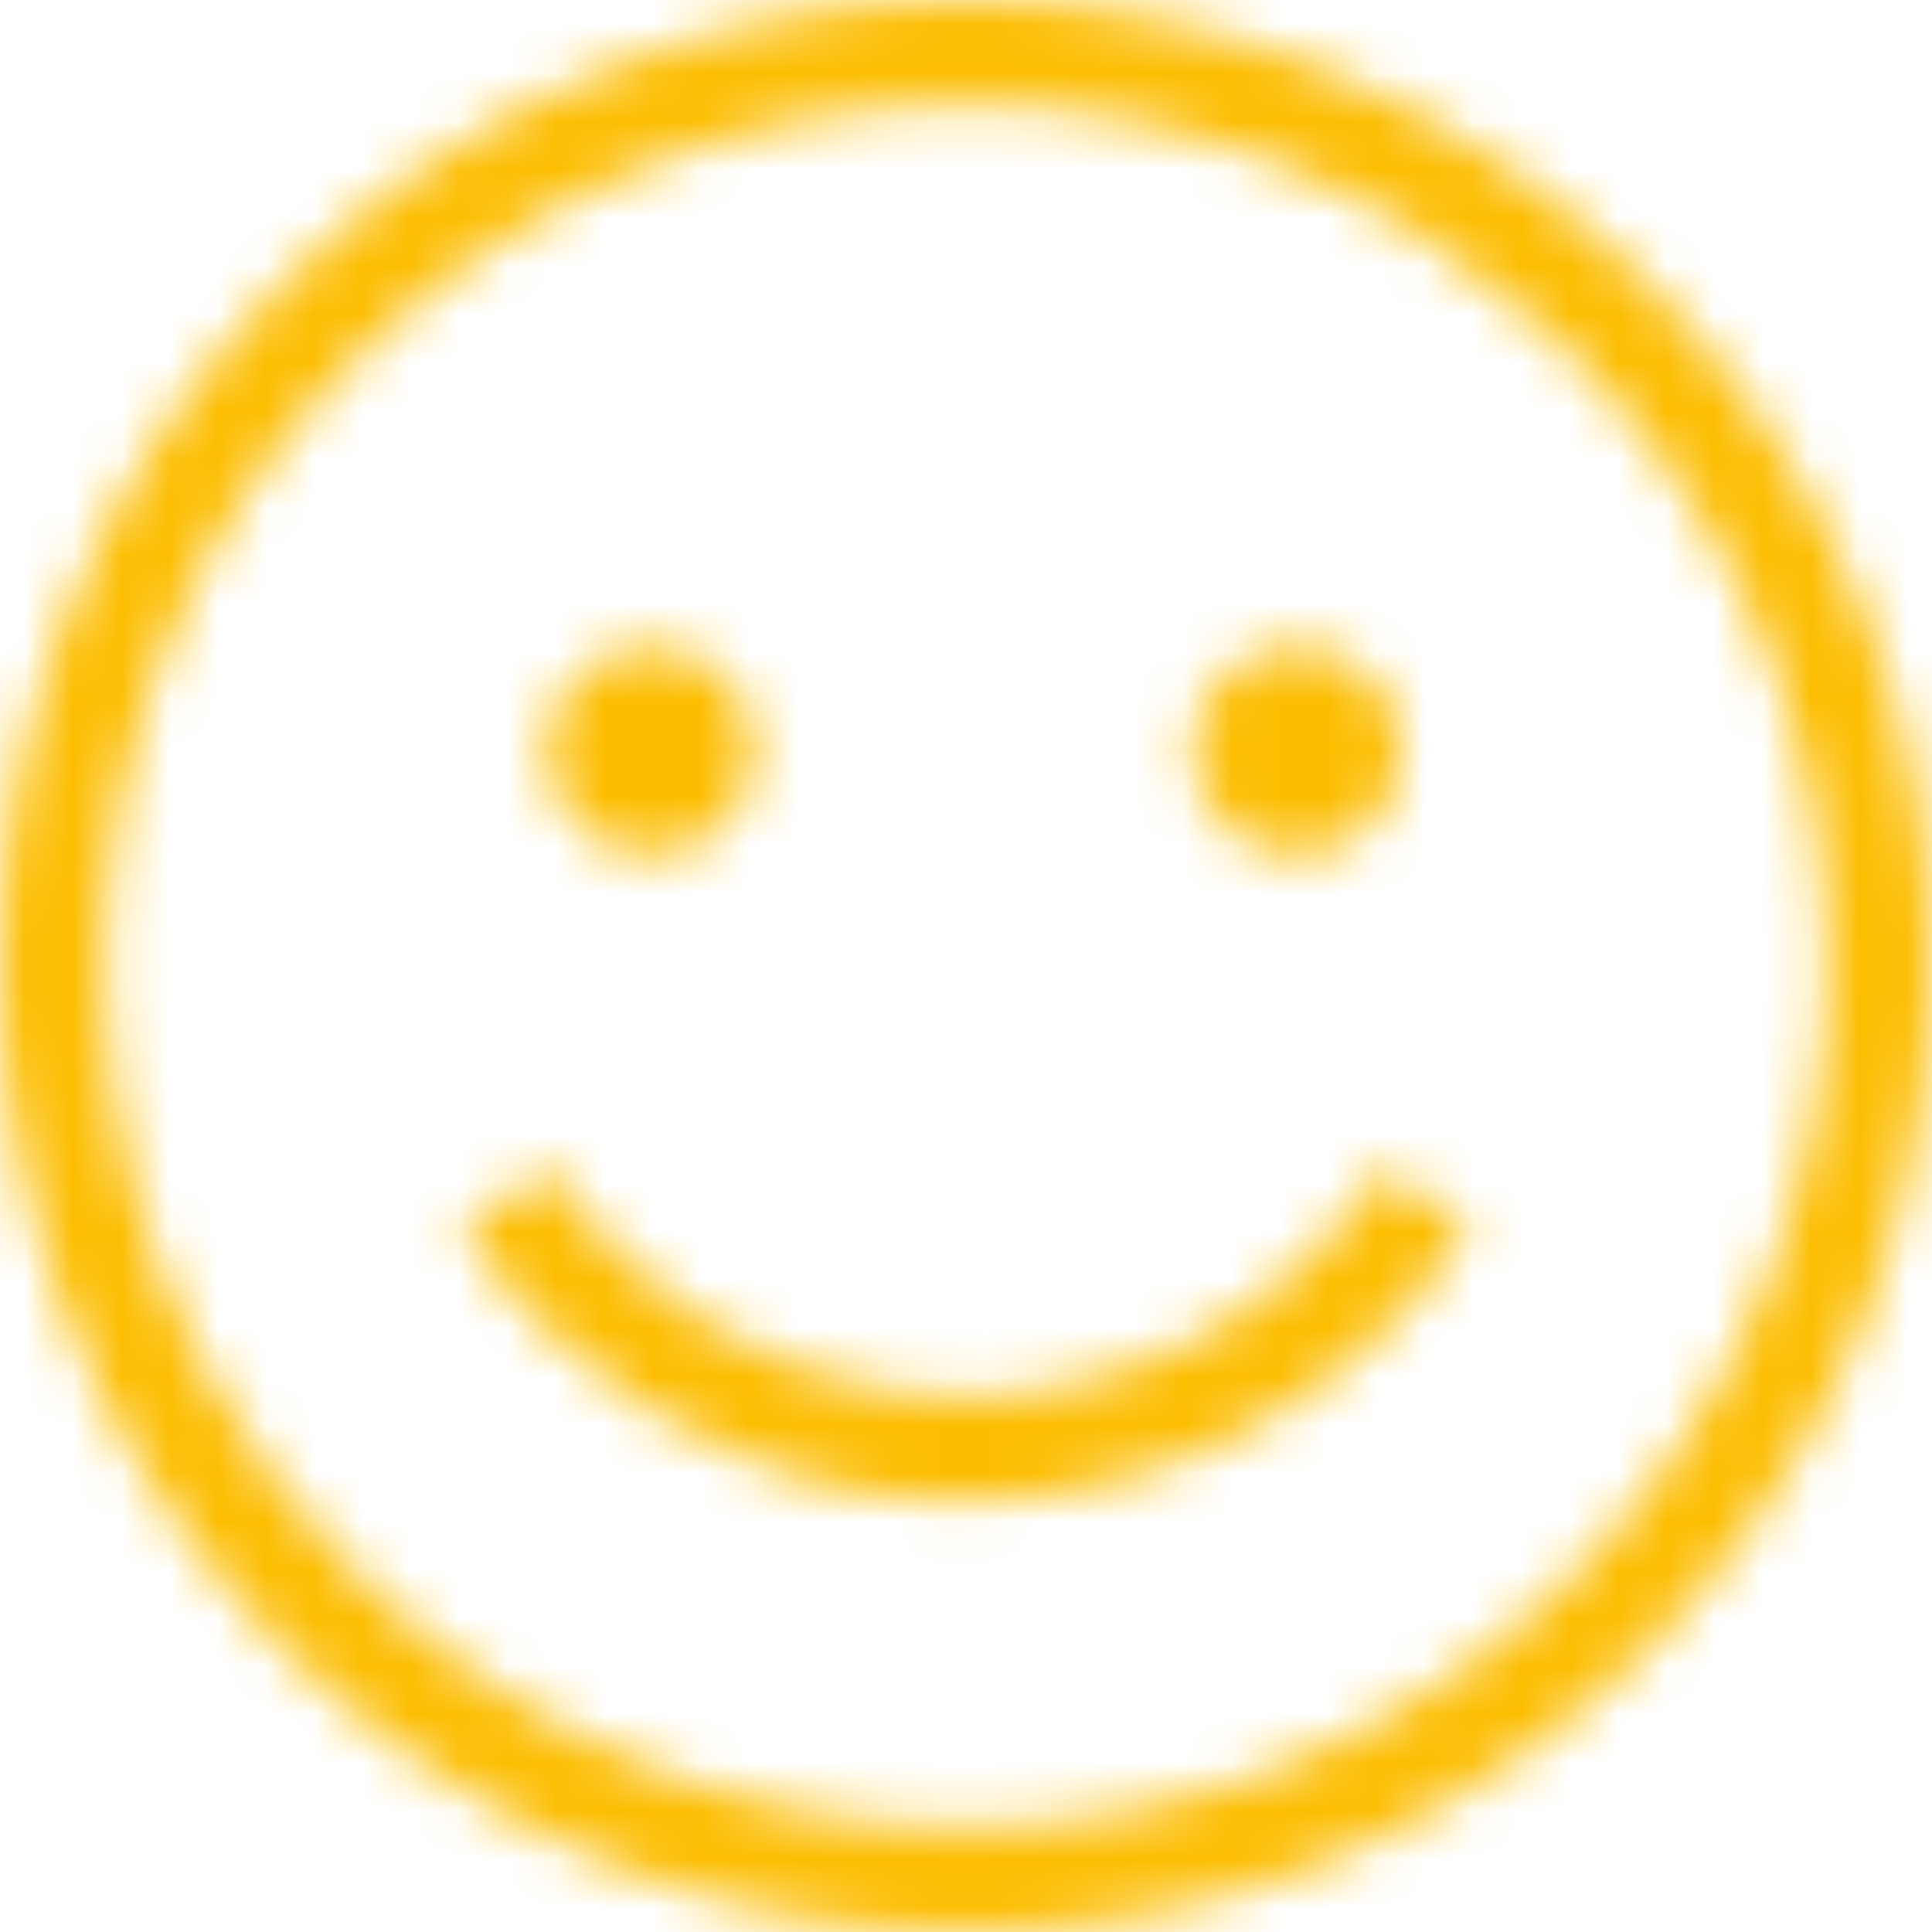 <?xml version="1.0" encoding="UTF-8"?>
<svg width="40px" height="40px" viewBox="0 0 40 40" version="1.1" xmlns="http://www.w3.org/2000/svg" xmlns:xlink="http://www.w3.org/1999/xlink">
    <!-- Generator: Sketch 52.6 (67491) - http://www.bohemiancoding.com/sketch -->
    <title>Group 10</title>
    <desc>Created with Sketch.</desc>
    <defs>
        <path d="M20,0 C31.028,0 39.999,8.972 39.999,20 C39.999,31.028 31.028,39.999 20,39.999 C8.972,39.999 0,31.028 0,20 C0,8.972 8.972,0 20,0 Z M20,37.837 C29.835,37.837 37.837,29.835 37.837,20 C37.837,17.248 37.211,14.64 36.093,12.31 C35.111,10.263 33.748,8.431 32.099,6.906 C28.917,3.963 24.665,2.162 20,2.162 C10.164,2.162 2.162,10.164 2.162,20 C2.162,22.979 2.898,25.79 4.195,28.262 C5.047,29.885 6.141,31.361 7.429,32.643 C10.656,35.851 15.1,37.837 20,37.837 Z" id="path-1"></path>
        <path d="M2.468,4.702 C1.274,4.702 0.306,3.734 0.306,2.54 C0.306,1.346 1.274,0.378 2.468,0.378 C3.663,0.378 4.63,1.346 4.63,2.54 C4.63,3.734 3.663,4.702 2.468,4.702 Z" id="path-3"></path>
        <path d="M2.847,4.702 C1.653,4.702 0.685,3.734 0.685,2.54 C0.685,1.346 1.653,0.378 2.847,0.378 C4.041,0.378 5.009,1.346 5.009,2.54 C5.009,3.734 4.041,4.702 2.847,4.702 Z" id="path-5"></path>
        <path d="M10.961,7.08 C10.496,7.08 10.029,7.054 9.561,7 C5.918,6.58 2.55,4.483 0.551,1.389 L2.367,0.216 C4.019,2.772 6.801,4.505 9.809,4.852 C13.669,5.298 17.525,3.477 19.632,0.216 L21.448,1.389 C19.153,4.941 15.145,7.08 10.961,7.08 Z" id="path-7"></path>
    </defs>
    <g id="Var2-(31-Jan-2019)" stroke="none" stroke-width="1" fill="none" fill-rule="evenodd">
        <g id="Главная-HR-Usetech(var.0.3_13_11_2017)-Copy" transform="translate(-418, -1422)">
            <g id="Group-34" transform="translate(388, 988)">
                <g id="Group-48" transform="translate(0, 404)">
                    <g id="Group-10" transform="translate(30, 30)">
                        <g id="Group-106">
                            <mask id="mask-2" fill="white">
                                <use xlink:href="#path-1"></use>
                            </mask>
                            <g id="Clip-105"></g>
                            <polygon id="Fill-104" fill="#FCBD01" mask="url(#mask-2)" points="-5 -5 44.999 -5 44.999 44.999 -5 44.999"></polygon>
                        </g>
                        <g id="Group-109" transform="translate(11, 13)">
                            <mask id="mask-4" fill="white">
                                <use xlink:href="#path-3"></use>
                            </mask>
                            <g id="Clip-108"></g>
                            <polygon id="Fill-107" fill="#FCBD01" mask="url(#mask-4)" points="-4.694 -4.622 9.63 -4.622 9.63 9.702 -4.694 9.702"></polygon>
                        </g>
                        <g id="Group-112" transform="translate(24, 13)">
                            <mask id="mask-6" fill="white">
                                <use xlink:href="#path-5"></use>
                            </mask>
                            <g id="Clip-111"></g>
                            <polygon id="Fill-110" fill="#FCBD01" mask="url(#mask-6)" points="-4.315 -4.622 10.009 -4.622 10.009 9.702 -4.315 9.702"></polygon>
                        </g>
                        <g id="Group-115" transform="translate(9, 24)">
                            <mask id="mask-8" fill="white">
                                <use xlink:href="#path-7"></use>
                            </mask>
                            <g id="Clip-114"></g>
                            <polygon id="Fill-113" fill="#FCBD01" mask="url(#mask-8)" points="-4.449 -4.784 26.448 -4.784 26.448 12.08 -4.449 12.08"></polygon>
                        </g>
                    </g>
                </g>
            </g>
        </g>
    </g>
</svg>